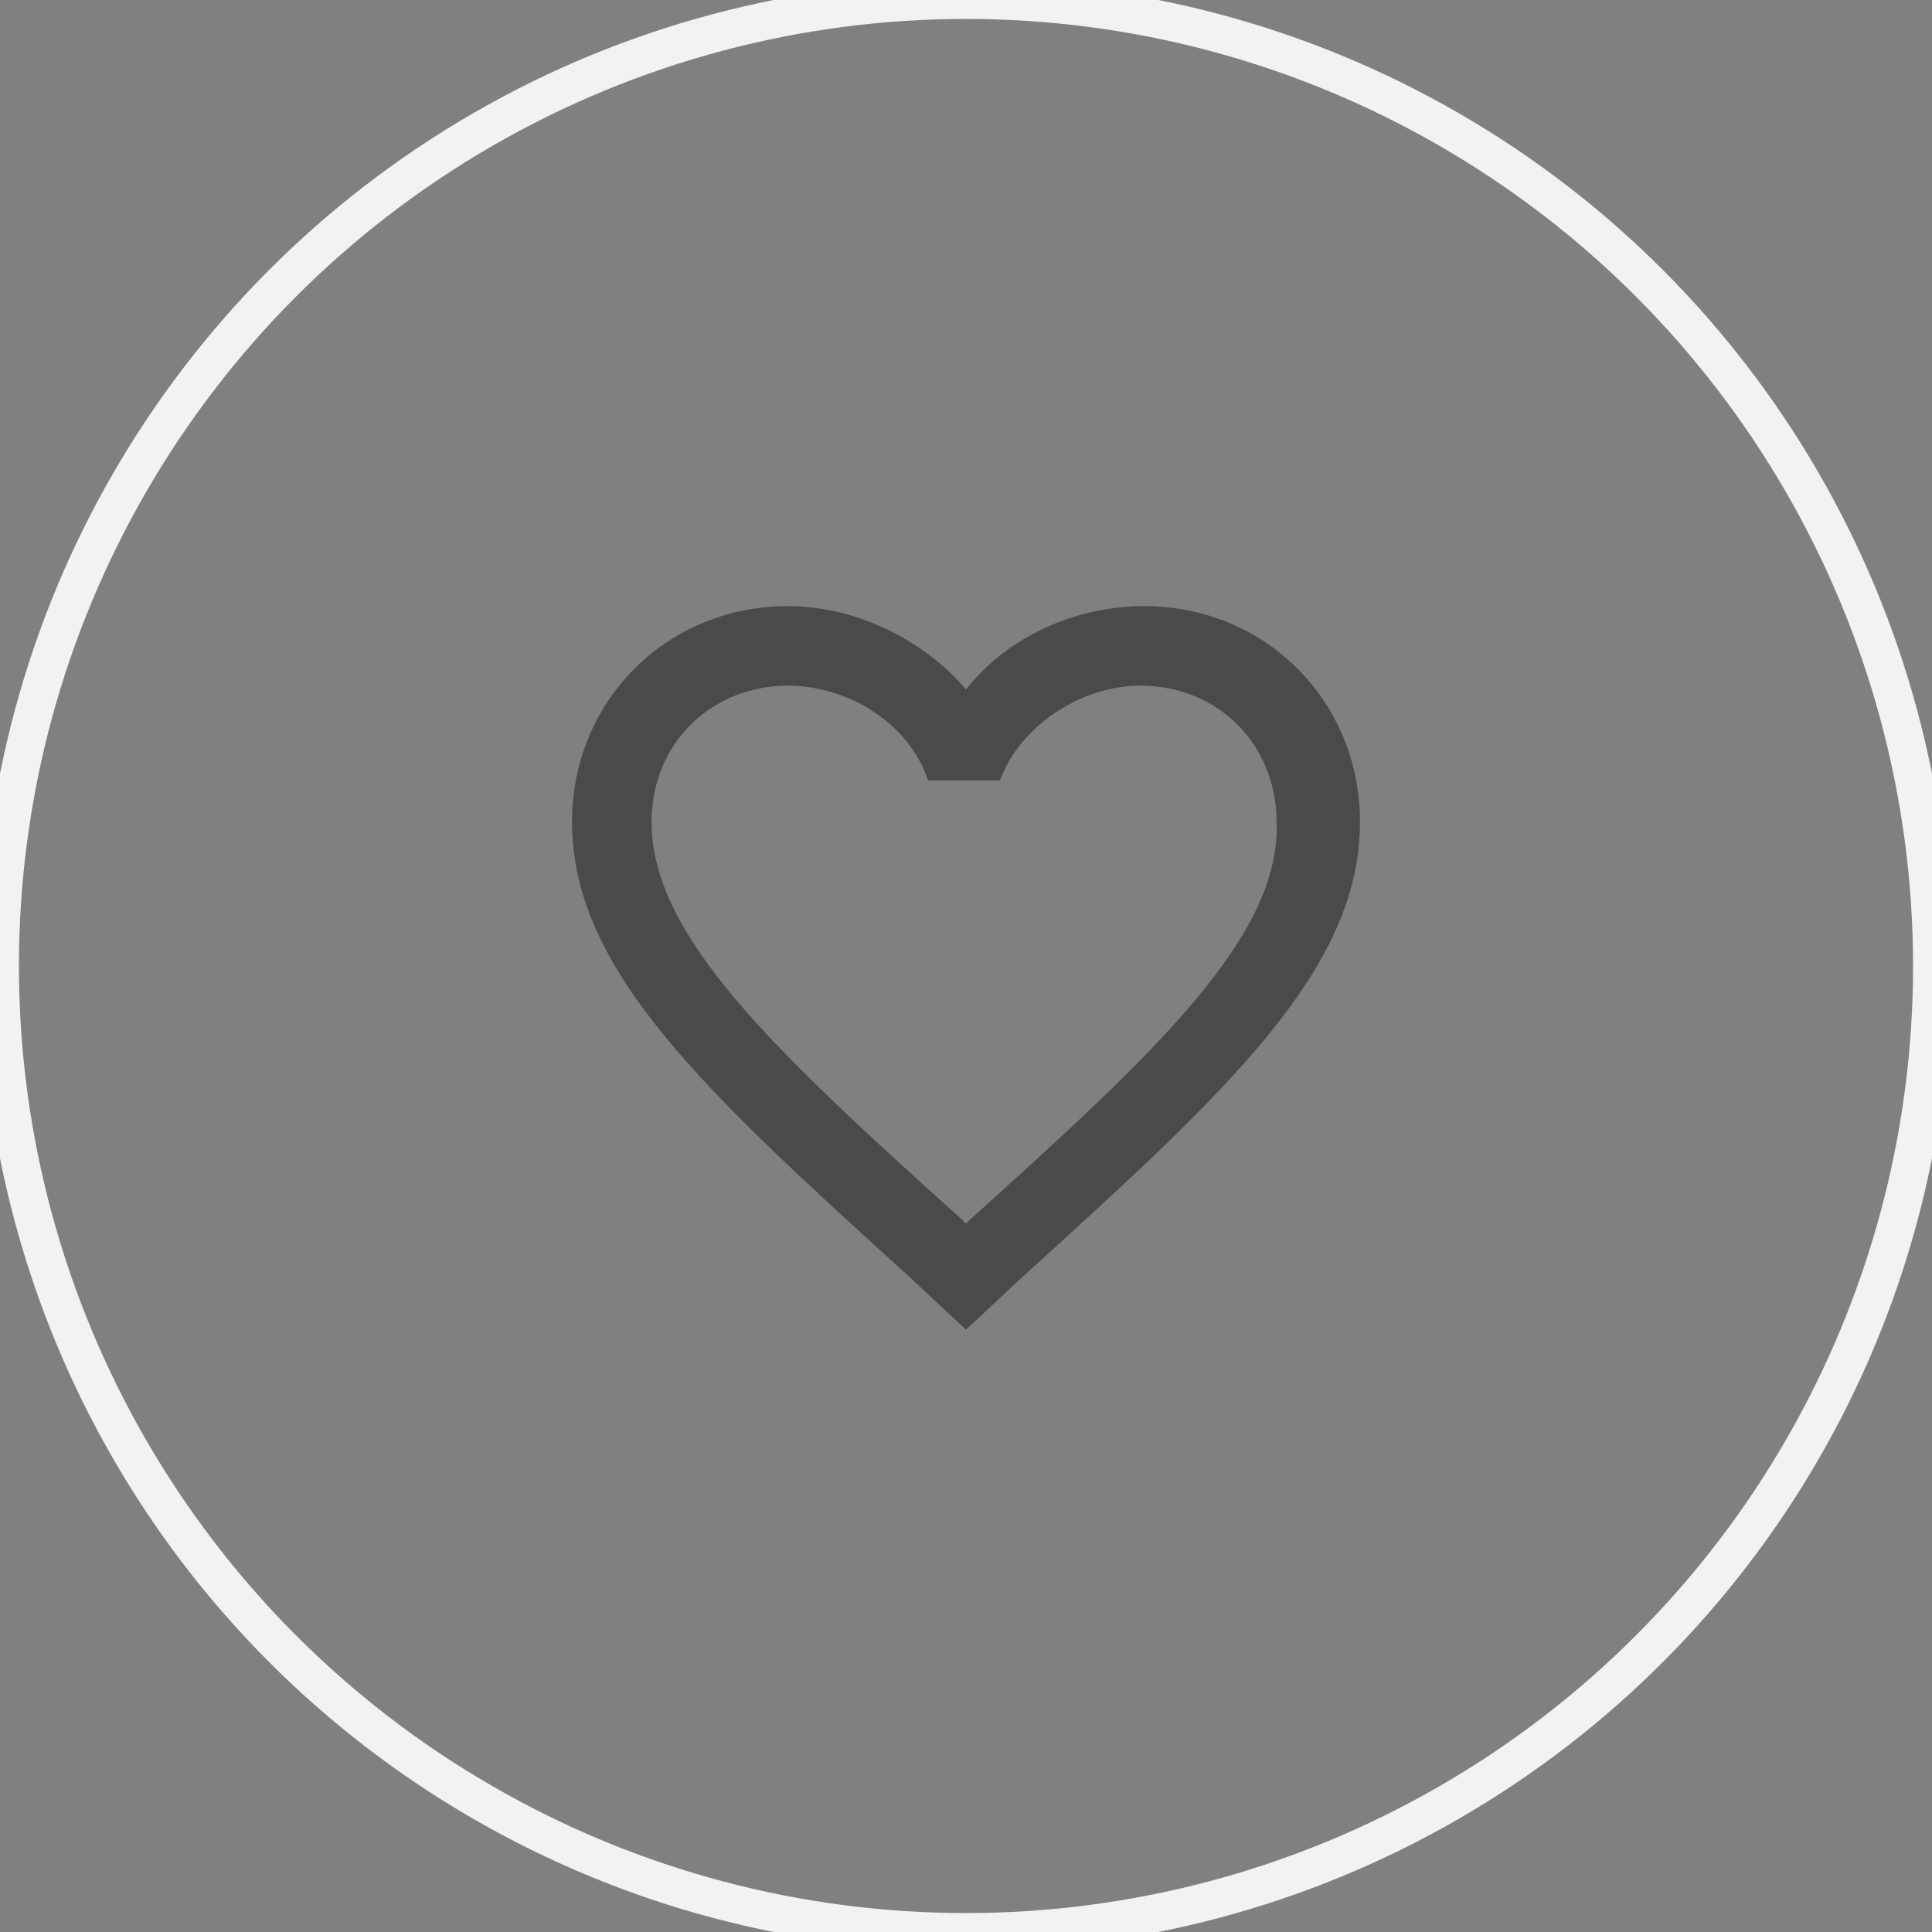 <?xml version="1.0" encoding="utf-8"?>
<!-- Generator: Adobe Illustrator 23.0.1, SVG Export Plug-In . SVG Version: 6.00 Build 0)  -->
<svg version="1.1" id="Ebene_1" xmlns="http://www.w3.org/2000/svg" xmlns:xlink="http://www.w3.org/1999/xlink" x="0px" y="0px"
	 viewBox="0 0 51 51" style="enable-background:new 0 0 51 51;" xml:space="preserve">
<rect x="0" y="0" width="51" height="51" fill="#808080" stroke="none"/>
<style type="text/css">
	.st0{fill:none;stroke:#F2F2F2;}
	.st1{fill-rule:evenodd;clip-rule:evenodd;fill:#4A4A4A;}
</style>
<circle id="bg" class="st0" cx="25.5" cy="25.5" r="25.5"/>
<path id="love-icon" class="st1" d="M30.2,16c-1.8,0-3.6,0.8-4.7,2.2c-1.1-1.3-2.9-2.2-4.7-2.2c-3.2,0-5.7,2.5-5.7,5.7
	c0,3.9,3.5,7.1,8.9,12l1.5,1.4l1.5-1.4c5.4-4.9,8.9-8.1,8.9-12C35.9,18.5,33.4,16,30.2,16L30.2,16z M25.6,32.2l-0.1,0.1l-0.1-0.1
	c-5-4.5-8.2-7.5-8.2-10.5c0-2.1,1.6-3.6,3.6-3.6c1.6,0,3.2,1,3.7,2.5h1.9c0.5-1.4,2.1-2.5,3.7-2.5c2.1,0,3.6,1.6,3.6,3.6
	C33.8,24.7,30.6,27.7,25.6,32.2L25.6,32.2z"/>
</svg>

